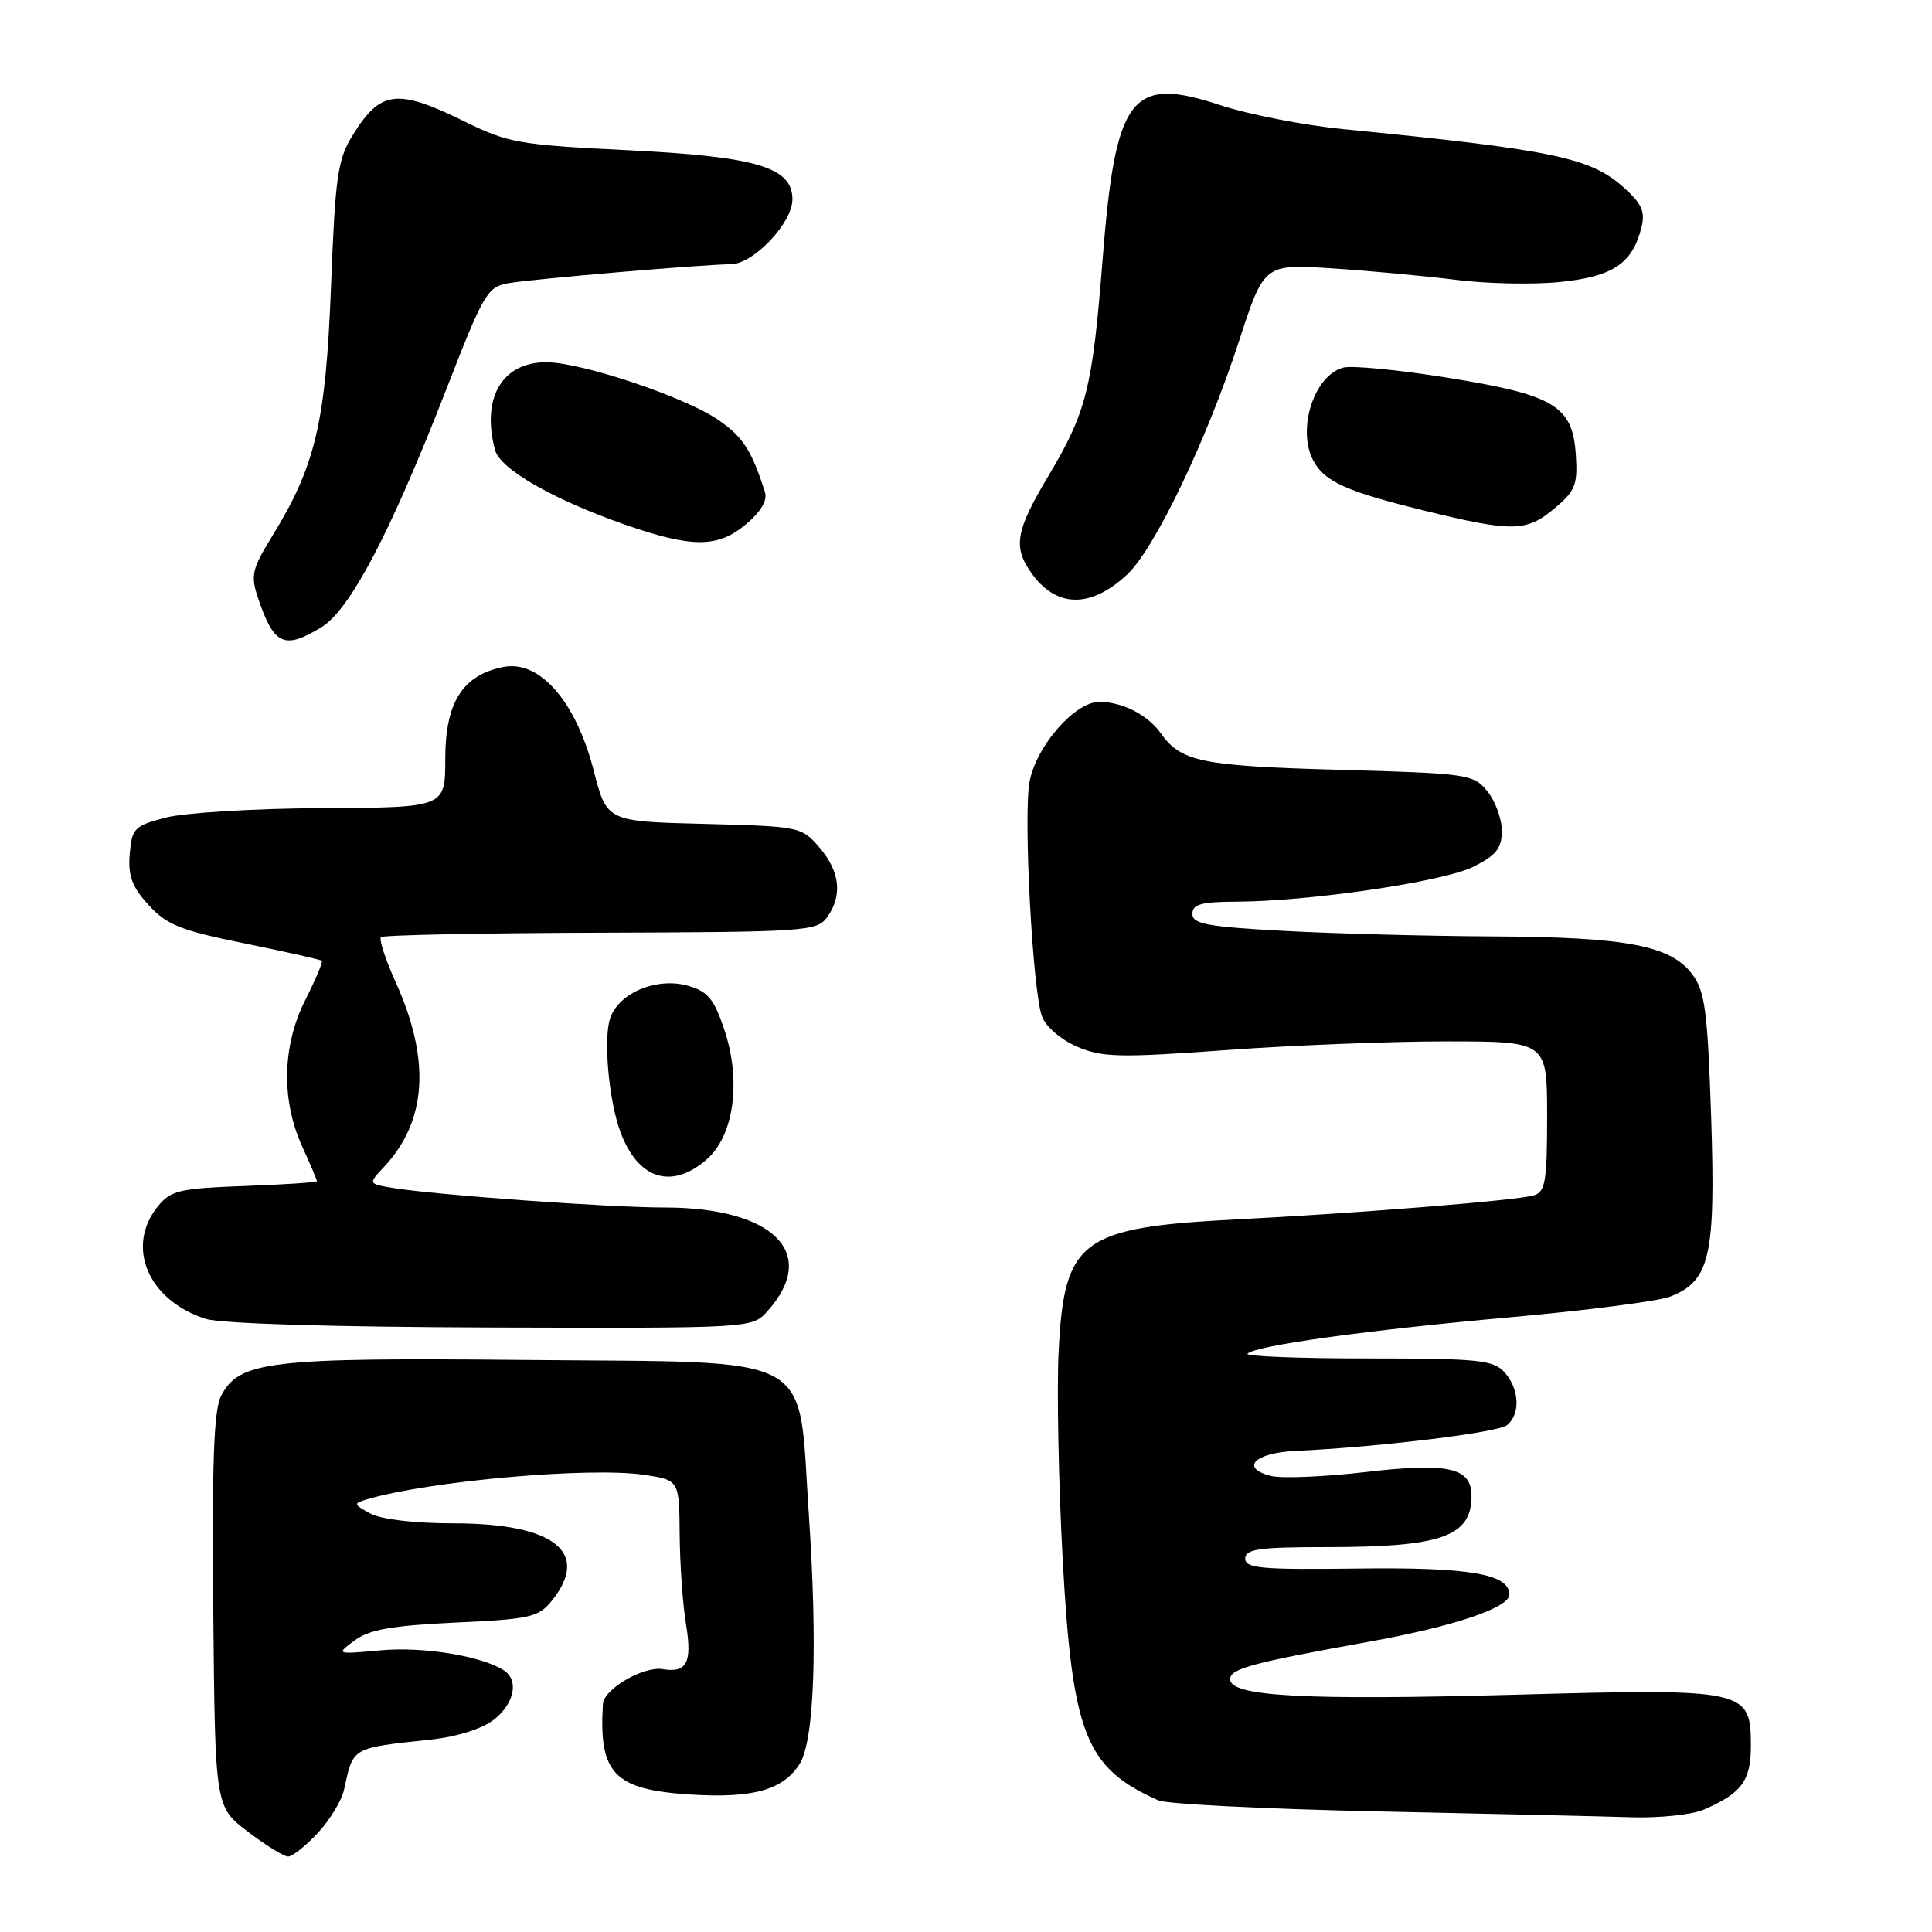 <?xml version="1.0" encoding="UTF-8" standalone="no"?>
<!DOCTYPE svg PUBLIC "-//W3C//DTD SVG 1.1//EN" "http://www.w3.org/Graphics/SVG/1.1/DTD/svg11.dtd" >
<svg xmlns="http://www.w3.org/2000/svg" xmlns:xlink="http://www.w3.org/1999/xlink" version="1.1" viewBox="0 0 256 256">
 <g >
 <path fill="currentColor"
d=" M 42.11 242.88 C 43.71 241.17 45.28 238.58 45.59 237.13 C 46.83 231.45 46.47 231.65 57.20 230.49 C 60.61 230.12 63.92 229.06 65.45 227.86 C 68.18 225.71 68.79 222.63 66.75 221.32 C 63.80 219.42 56.08 218.17 50.50 218.67 C 44.50 219.22 44.50 219.22 47.00 217.36 C 48.94 215.92 51.91 215.40 60.34 215.00 C 70.21 214.55 71.35 214.29 73.09 212.14 C 78.30 205.70 73.48 201.86 60.18 201.85 C 54.97 201.85 50.53 201.33 49.08 200.55 C 46.83 199.34 46.80 199.20 48.58 198.68 C 56.88 196.23 78.17 194.35 85.35 195.42 C 90.00 196.12 90.00 196.12 90.06 203.31 C 90.09 207.27 90.47 212.65 90.91 215.29 C 91.73 220.32 91.01 221.70 87.80 221.17 C 85.26 220.75 80.01 223.81 79.89 225.78 C 79.33 235.01 81.36 237.13 91.40 237.78 C 99.78 238.31 103.76 237.20 105.96 233.72 C 107.90 230.64 108.36 218.24 107.17 200.60 C 105.70 178.89 108.80 180.58 69.71 180.20 C 35.63 179.87 31.65 180.34 29.28 185.00 C 28.33 186.87 28.07 194.02 28.26 213.45 C 28.50 239.40 28.50 239.40 32.83 242.70 C 35.21 244.51 37.61 246.00 38.18 246.00 C 38.74 246.00 40.51 244.60 42.11 242.88 Z  M 225.70 239.81 C 230.75 237.65 232.00 235.98 232.00 231.37 C 232.00 223.84 231.47 223.72 200.75 224.56 C 172.85 225.32 163.00 224.79 163.00 222.51 C 163.00 221.11 165.81 220.35 181.50 217.52 C 192.63 215.51 200.00 213.03 200.00 211.28 C 200.00 208.55 194.64 207.64 179.75 207.84 C 167.15 208.00 165.00 207.81 165.00 206.52 C 165.00 205.26 166.81 205.00 175.76 205.00 C 190.96 205.00 194.95 203.61 194.98 198.29 C 195.01 194.46 192.00 193.77 180.96 195.05 C 175.47 195.69 169.83 195.92 168.42 195.57 C 164.28 194.53 166.20 192.52 171.58 192.26 C 182.96 191.72 198.52 189.82 199.71 188.82 C 201.50 187.34 201.32 184.01 199.35 181.83 C 197.87 180.20 195.90 180.00 181.18 180.00 C 172.10 180.00 164.95 179.72 165.30 179.37 C 166.38 178.29 181.03 176.26 200.17 174.54 C 210.25 173.64 219.76 172.41 221.30 171.81 C 226.58 169.75 227.34 166.45 226.74 148.15 C 226.27 134.00 225.93 131.38 224.25 129.12 C 221.41 125.29 215.58 124.17 197.91 124.08 C 189.33 124.04 176.84 123.71 170.16 123.35 C 159.96 122.80 158.00 122.43 158.00 121.10 C 158.00 119.82 159.16 119.50 163.75 119.48 C 173.51 119.45 191.28 116.83 195.25 114.84 C 198.27 113.32 199.00 112.40 199.00 110.09 C 199.00 108.51 198.14 106.16 197.09 104.86 C 195.24 102.58 194.59 102.48 177.34 102.00 C 159.16 101.49 156.49 100.94 153.80 97.15 C 152.08 94.72 148.71 93.00 145.67 93.00 C 142.42 93.00 137.31 98.85 136.42 103.58 C 135.58 108.03 136.83 131.43 138.08 134.71 C 138.59 136.06 140.62 137.79 142.74 138.70 C 146.07 140.12 148.34 140.17 162.50 139.14 C 171.30 138.50 184.46 137.98 191.75 137.99 C 205.00 138.00 205.00 138.00 205.00 147.93 C 205.00 156.53 204.76 157.94 203.25 158.39 C 201.04 159.06 180.33 160.73 164.00 161.57 C 143.17 162.63 141.00 164.23 140.27 179.17 C 140.02 184.30 140.27 196.66 140.81 206.64 C 142.09 229.87 143.85 234.29 153.50 238.56 C 154.60 239.05 167.65 239.70 182.50 240.02 C 197.35 240.33 212.52 240.68 216.20 240.80 C 219.89 240.91 224.16 240.46 225.70 239.81 Z  M 101.68 173.75 C 108.58 166.08 102.54 160.00 88.03 160.00 C 80.74 160.00 57.86 158.35 52.14 157.42 C 48.78 156.87 48.78 156.87 50.84 154.67 C 56.58 148.56 57.10 140.46 52.41 130.10 C 51.07 127.13 50.20 124.47 50.48 124.18 C 50.76 123.90 63.86 123.63 79.58 123.59 C 106.66 123.50 108.24 123.40 109.58 121.56 C 111.66 118.71 111.32 115.48 108.59 112.31 C 106.21 109.54 106.00 109.50 93.29 109.17 C 80.40 108.85 80.40 108.85 78.66 102.07 C 76.31 92.95 71.53 87.46 66.75 88.37 C 61.31 89.42 59.00 93.05 59.00 100.56 C 59.00 107.00 59.00 107.00 42.75 107.08 C 33.81 107.12 24.48 107.69 22.00 108.33 C 17.79 109.42 17.48 109.74 17.19 113.17 C 16.95 116.05 17.49 117.51 19.69 119.92 C 22.10 122.56 23.93 123.29 32.43 125.01 C 37.89 126.12 42.49 127.16 42.65 127.31 C 42.80 127.47 41.82 129.79 40.47 132.47 C 37.40 138.52 37.24 145.73 40.02 151.86 C 41.11 154.26 42.00 156.35 42.00 156.51 C 42.00 156.67 37.68 156.96 32.41 157.15 C 23.76 157.47 22.63 157.73 20.91 159.86 C 16.60 165.19 19.62 172.31 27.24 174.75 C 29.22 175.39 44.04 175.84 65.08 175.90 C 99.65 176.00 99.65 176.00 101.68 173.75 Z  M 93.60 153.67 C 97.26 150.52 98.26 143.25 95.97 136.41 C 94.62 132.38 93.79 131.37 91.20 130.63 C 87.13 129.46 82.16 131.46 80.90 134.77 C 79.91 137.36 80.64 145.76 82.21 150.00 C 84.53 156.24 88.95 157.67 93.60 153.67 Z  M 42.58 83.12 C 46.38 80.80 51.70 70.67 59.07 51.76 C 64.13 38.74 64.58 37.99 67.46 37.51 C 70.94 36.93 93.32 35.03 96.85 35.01 C 99.83 35.00 105.00 29.55 105.00 26.42 C 105.00 22.15 100.30 20.75 83.12 19.90 C 68.74 19.19 67.33 18.94 61.50 16.07 C 52.62 11.70 50.43 11.97 46.77 17.85 C 44.74 21.12 44.43 23.23 43.86 38.00 C 43.16 56.00 41.81 61.72 36.05 71.07 C 33.39 75.40 33.19 76.26 34.18 79.21 C 36.30 85.50 37.64 86.12 42.58 83.12 Z  M 149.34 76.14 C 152.99 72.75 159.90 58.33 164.16 45.24 C 167.50 34.98 167.50 34.98 176.50 35.56 C 181.45 35.88 188.83 36.57 192.91 37.08 C 196.98 37.60 203.21 37.73 206.76 37.36 C 213.71 36.65 216.30 34.92 217.49 30.17 C 218.03 28.03 217.57 27.01 215.12 24.81 C 210.71 20.87 205.77 19.85 178.00 17.11 C 172.78 16.60 165.45 15.17 161.72 13.94 C 149.82 10.01 147.81 12.65 146.09 34.50 C 144.76 51.43 143.96 54.62 138.92 63.06 C 134.60 70.29 134.21 72.43 136.61 75.85 C 139.91 80.56 144.47 80.67 149.34 76.14 Z  M 98.87 69.45 C 100.83 67.80 101.71 66.30 101.36 65.20 C 99.58 59.64 98.45 57.89 95.16 55.63 C 90.73 52.59 77.04 48.00 72.37 48.00 C 66.52 48.00 63.75 52.75 65.60 59.64 C 66.28 62.16 73.26 66.17 82.77 69.50 C 91.70 72.62 95.12 72.61 98.87 69.45 Z  M 205.97 67.37 C 208.75 65.04 209.07 64.23 208.80 60.22 C 208.37 53.76 205.97 52.32 191.74 50.04 C 185.33 49.01 179.14 48.41 178.00 48.71 C 174.12 49.72 171.81 56.90 174.02 61.04 C 175.50 63.81 178.37 65.11 188.50 67.60 C 200.41 70.53 202.25 70.50 205.97 67.37 Z "/>
</g>
</svg>